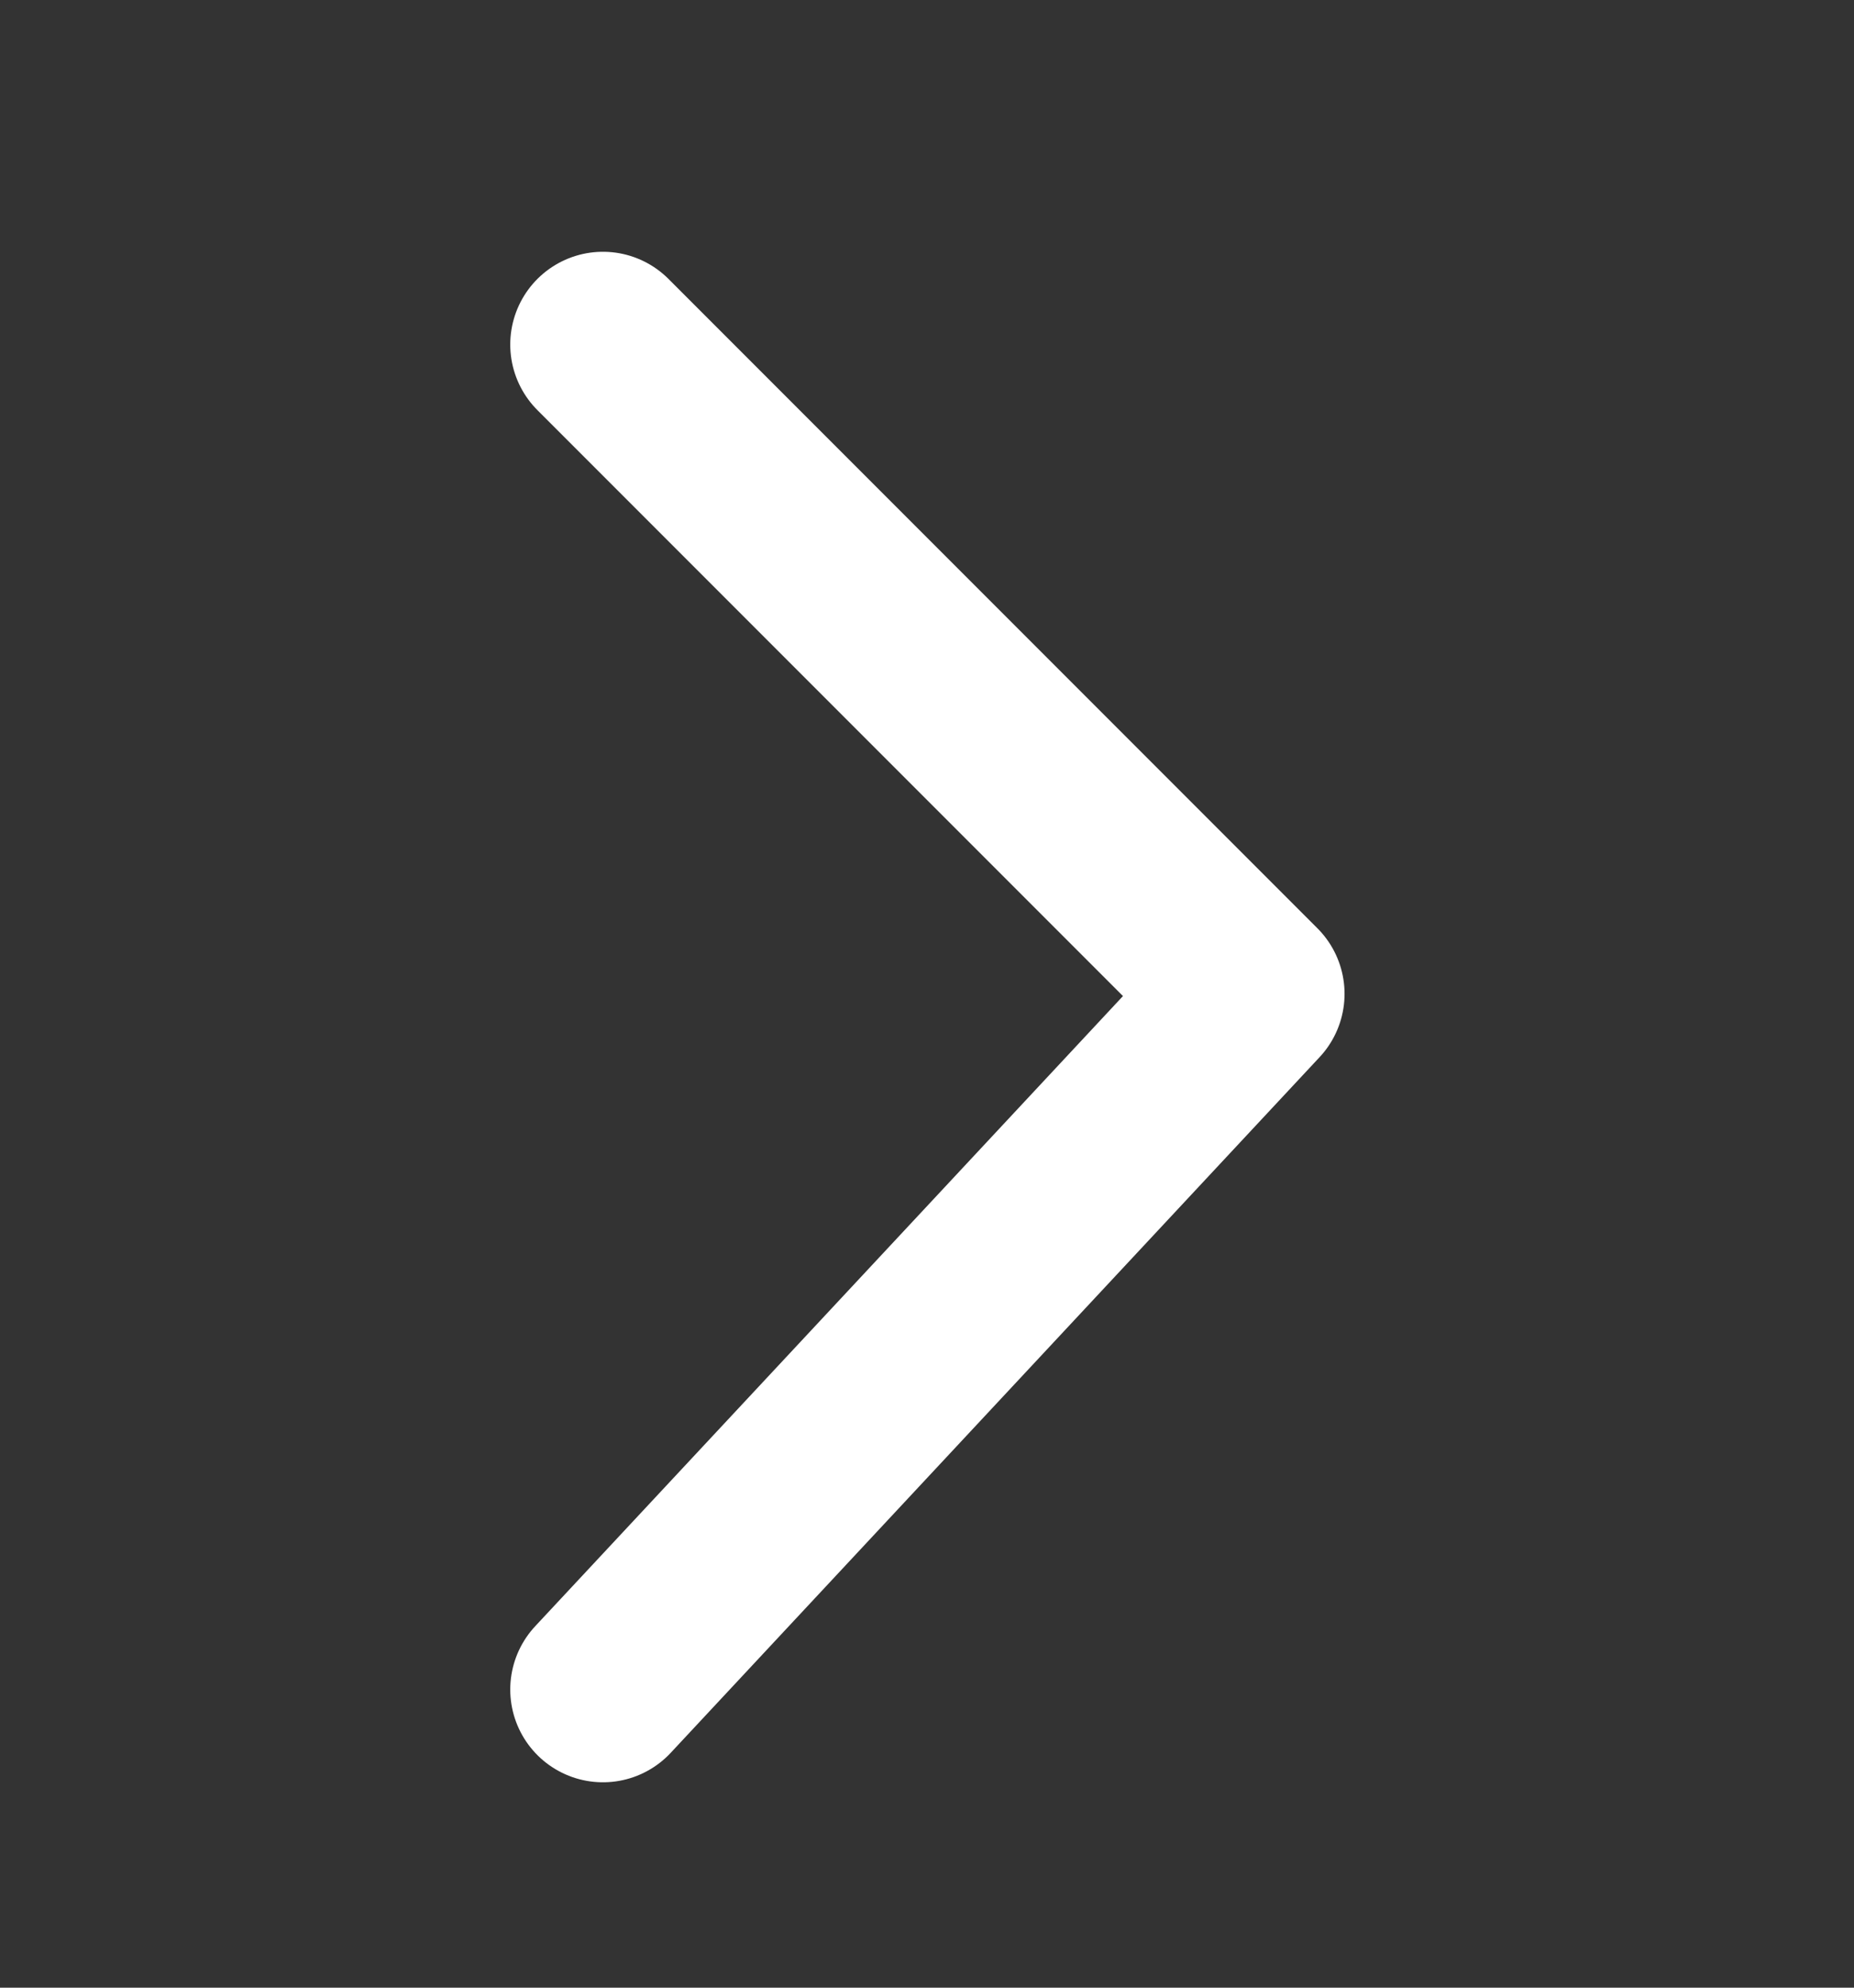 <svg width="14" height="15" viewBox="0 0 14 15" fill="none" xmlns="http://www.w3.org/2000/svg">
<rect x="0" y="0" width="14" height="15" fill="#333333" stroke="none"/>
<path d="M4.553 12.75L9.453 7.5L4.553 2.6" stroke="white" stroke-width="1.4" stroke-linecap="round" stroke-linejoin="round"/>
</svg>
